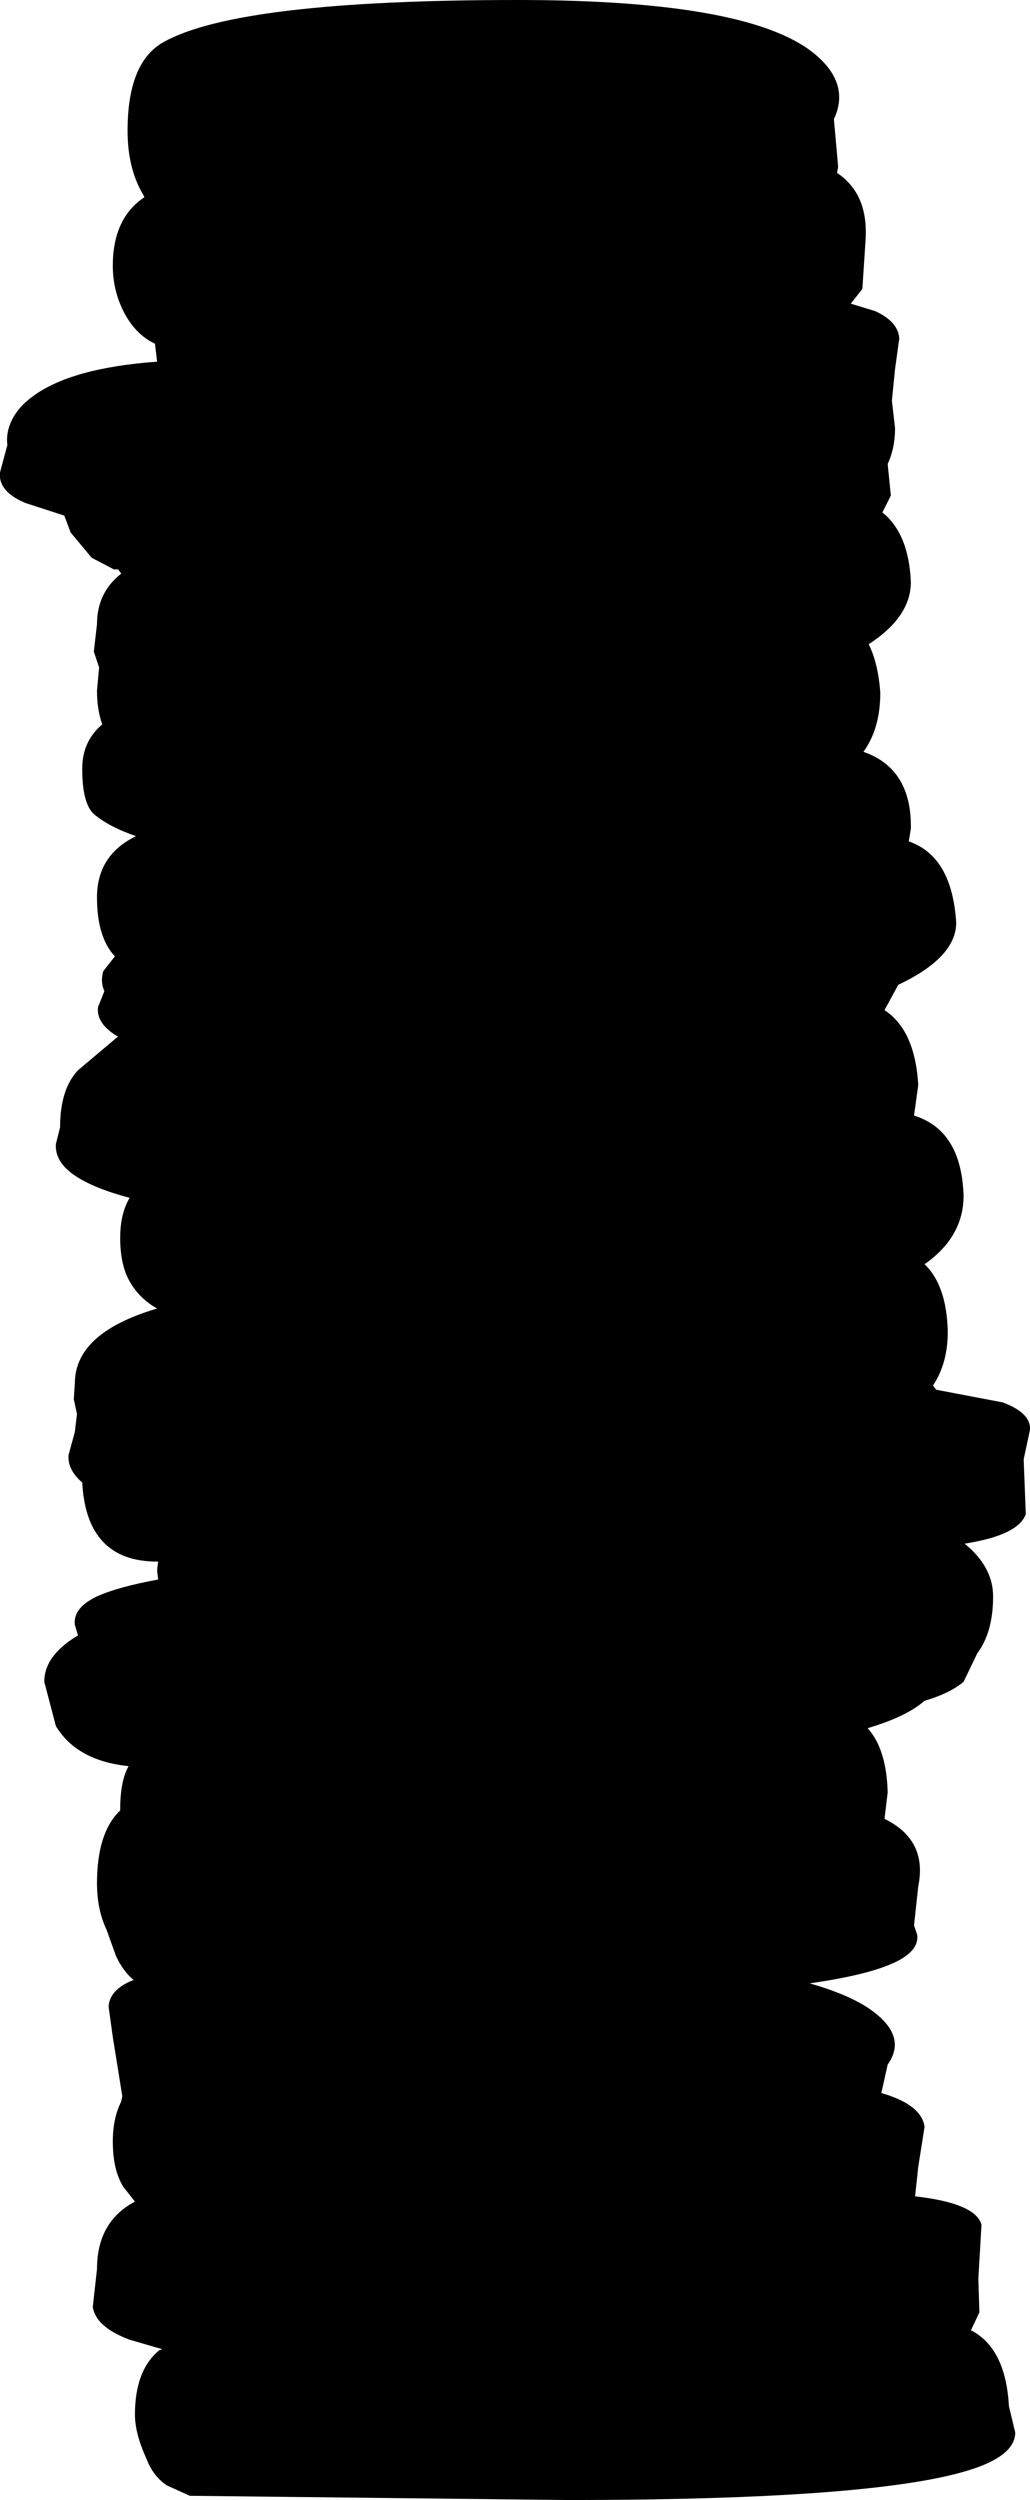 <?xml version="1.0" encoding="UTF-8" standalone="no"?>
<svg xmlns:xlink="http://www.w3.org/1999/xlink" height="118.55px" width="48.85px" xmlns="http://www.w3.org/2000/svg">
  <g transform="matrix(1.0, 0.0, 0.0, 1.0, -75.4, -8.4)">
    <path d="M116.3 22.1 L115.75 22.8 116.9 23.15 Q118.0 23.65 118.05 24.45 L117.85 25.9 117.7 27.4 117.85 28.7 Q117.85 29.65 117.5 30.4 L117.65 31.9 117.25 32.7 Q118.5 33.7 118.6 36.0 118.6 37.65 116.6 38.95 117.05 39.85 117.15 41.25 117.15 42.95 116.35 44.05 118.65 44.85 118.6 47.7 L118.5 48.3 Q120.55 49.0 120.75 52.15 120.75 53.8 118.0 55.1 L117.35 56.3 Q118.8 57.25 118.95 59.85 L118.75 61.3 Q121.0 62.0 121.1 65.1 121.1 67.05 119.25 68.35 120.3 69.35 120.35 71.55 120.35 73.05 119.65 74.1 L119.8 74.3 122.95 74.9 Q124.3 75.4 124.25 76.2 L123.95 77.6 124.05 80.2 Q123.7 81.2 121.15 81.6 122.5 82.7 122.5 84.1 122.5 85.8 121.75 86.8 L121.1 88.15 Q120.45 88.7 119.25 89.05 118.4 89.8 116.55 90.35 117.45 91.35 117.5 93.4 L117.35 94.65 Q119.4 95.65 118.95 97.85 L118.75 99.7 118.9 100.15 Q119.0 100.9 117.85 101.45 116.6 102.05 113.8 102.45 115.55 102.95 116.55 103.6 118.5 104.9 117.5 106.3 L117.2 107.65 Q119.1 108.2 119.25 109.25 L118.95 111.15 118.8 112.55 119.2 112.6 Q121.7 112.95 121.95 113.9 L121.8 116.45 121.85 118.05 121.45 118.9 Q123.1 119.75 123.25 122.5 L123.55 123.75 Q123.55 124.6 122.25 125.2 118.45 126.95 102.3 126.95 L84.4 126.75 83.3 126.25 Q82.65 125.8 82.35 125.0 81.8 123.8 81.8 122.9 81.8 120.8 82.95 119.85 L83.1 119.8 81.55 119.35 Q79.95 118.75 79.8 117.8 L80.0 116.0 Q80.0 113.75 81.8 112.8 L81.25 112.1 Q80.75 111.3 80.75 109.95 80.75 108.85 81.15 108.05 L81.2 107.8 80.75 105.0 80.55 103.55 Q80.6 102.75 81.7 102.3 L81.75 102.3 Q81.25 101.9 80.9 101.15 L80.45 99.9 Q80.0 98.95 80.0 97.7 80.0 95.3 81.1 94.25 L81.1 94.2 Q81.1 92.85 81.5 92.15 79.05 91.9 78.05 90.25 L77.5 88.15 Q77.5 86.9 79.1 85.95 L78.95 85.45 Q78.85 84.65 80.0 84.1 81.0 83.65 82.9 83.3 L82.85 82.85 82.9 82.45 82.85 82.45 Q79.5 82.45 79.3 78.7 78.6 78.1 78.65 77.4 L78.95 76.3 79.05 75.45 78.9 74.75 78.95 74.0 Q78.95 71.6 82.85 70.45 82.05 70.0 81.6 69.25 81.1 68.45 81.1 67.1 81.1 65.95 81.55 65.2 79.65 64.7 78.75 64.0 78.0 63.4 78.05 62.65 L78.25 61.85 Q78.25 60.05 79.1 59.15 L81.0 57.55 80.9 57.5 Q79.95 56.9 80.05 56.15 L80.35 55.4 Q80.15 54.95 80.3 54.45 L80.85 53.75 Q80.0 52.85 80.0 50.95 80.0 48.95 81.85 48.05 80.55 47.6 79.85 47.0 79.3 46.5 79.3 44.85 79.3 43.55 80.25 42.75 80.0 42.05 80.0 41.15 L80.1 40.05 79.85 39.3 80.0 38.0 Q80.0 36.5 81.15 35.6 L81.0 35.4 80.8 35.4 79.75 34.85 78.75 33.65 78.45 32.85 76.6 32.25 Q75.3 31.7 75.4 30.8 L75.75 29.5 Q75.7 29.15 75.8 28.75 76.05 27.85 76.95 27.2 78.75 25.85 82.85 25.55 L82.75 24.7 Q81.8 24.25 81.25 23.15 80.75 22.15 80.75 21.0 80.75 18.75 82.25 17.75 L82.2 17.65 Q81.45 16.4 81.45 14.6 81.45 11.35 83.15 10.4 86.7 8.4 99.95 8.4 111.25 8.4 114.2 11.1 115.7 12.45 114.95 14.05 L115.15 16.3 115.1 16.6 Q116.6 17.6 116.45 19.8 L116.3 22.1" fill="#000000" fill-rule="evenodd" stroke="none"/>
  </g>
</svg>
